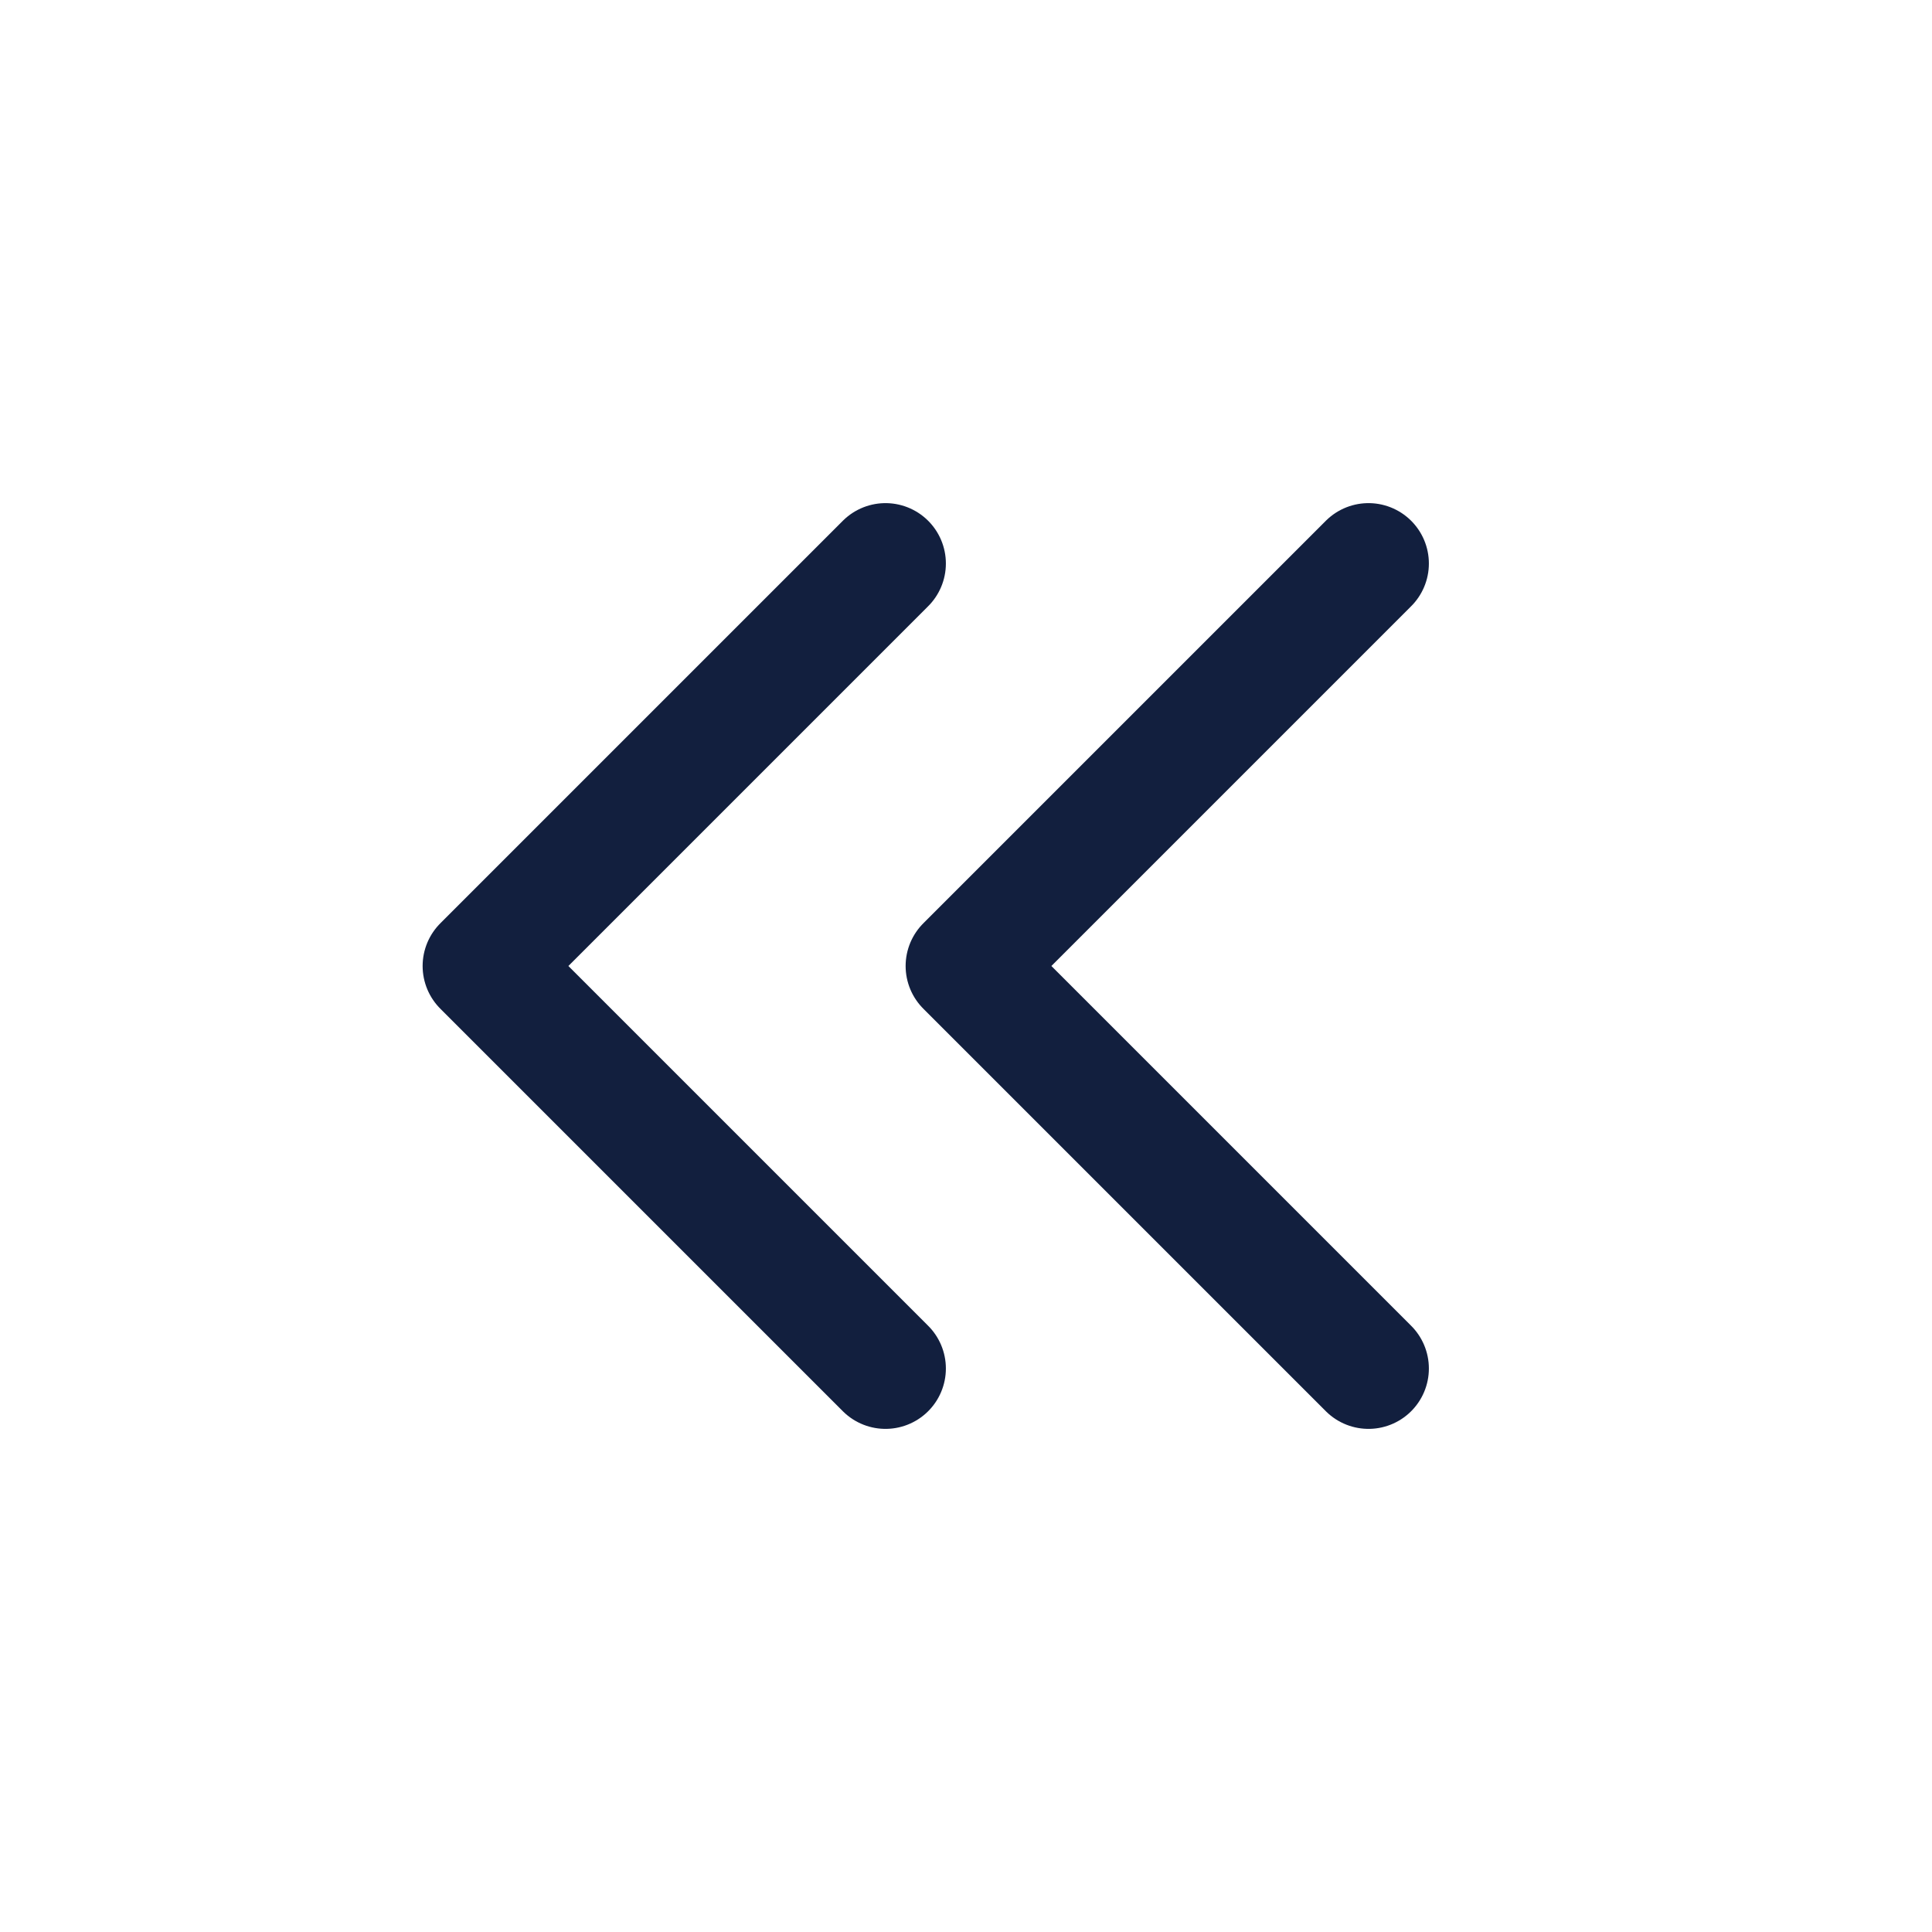 <svg xmlns="http://www.w3.org/2000/svg" class="icon icon-tabler icon-tabler-chevrons-left" width="24" height="24" viewBox="0 0 24 24" stroke-width="1.5" stroke="#121f3E" fill="none" stroke-linecap="round" stroke-linejoin="round">
  <path stroke="none" d="M0 0h24v24H0z" fill="none"/>
  <polyline points="11 7 6 12 11 17" />
  <polyline points="17 7 12 12 17 17" />
<style type="text/css" media="screen">path{vector-effect:non-scaling-stroke}</style></svg>